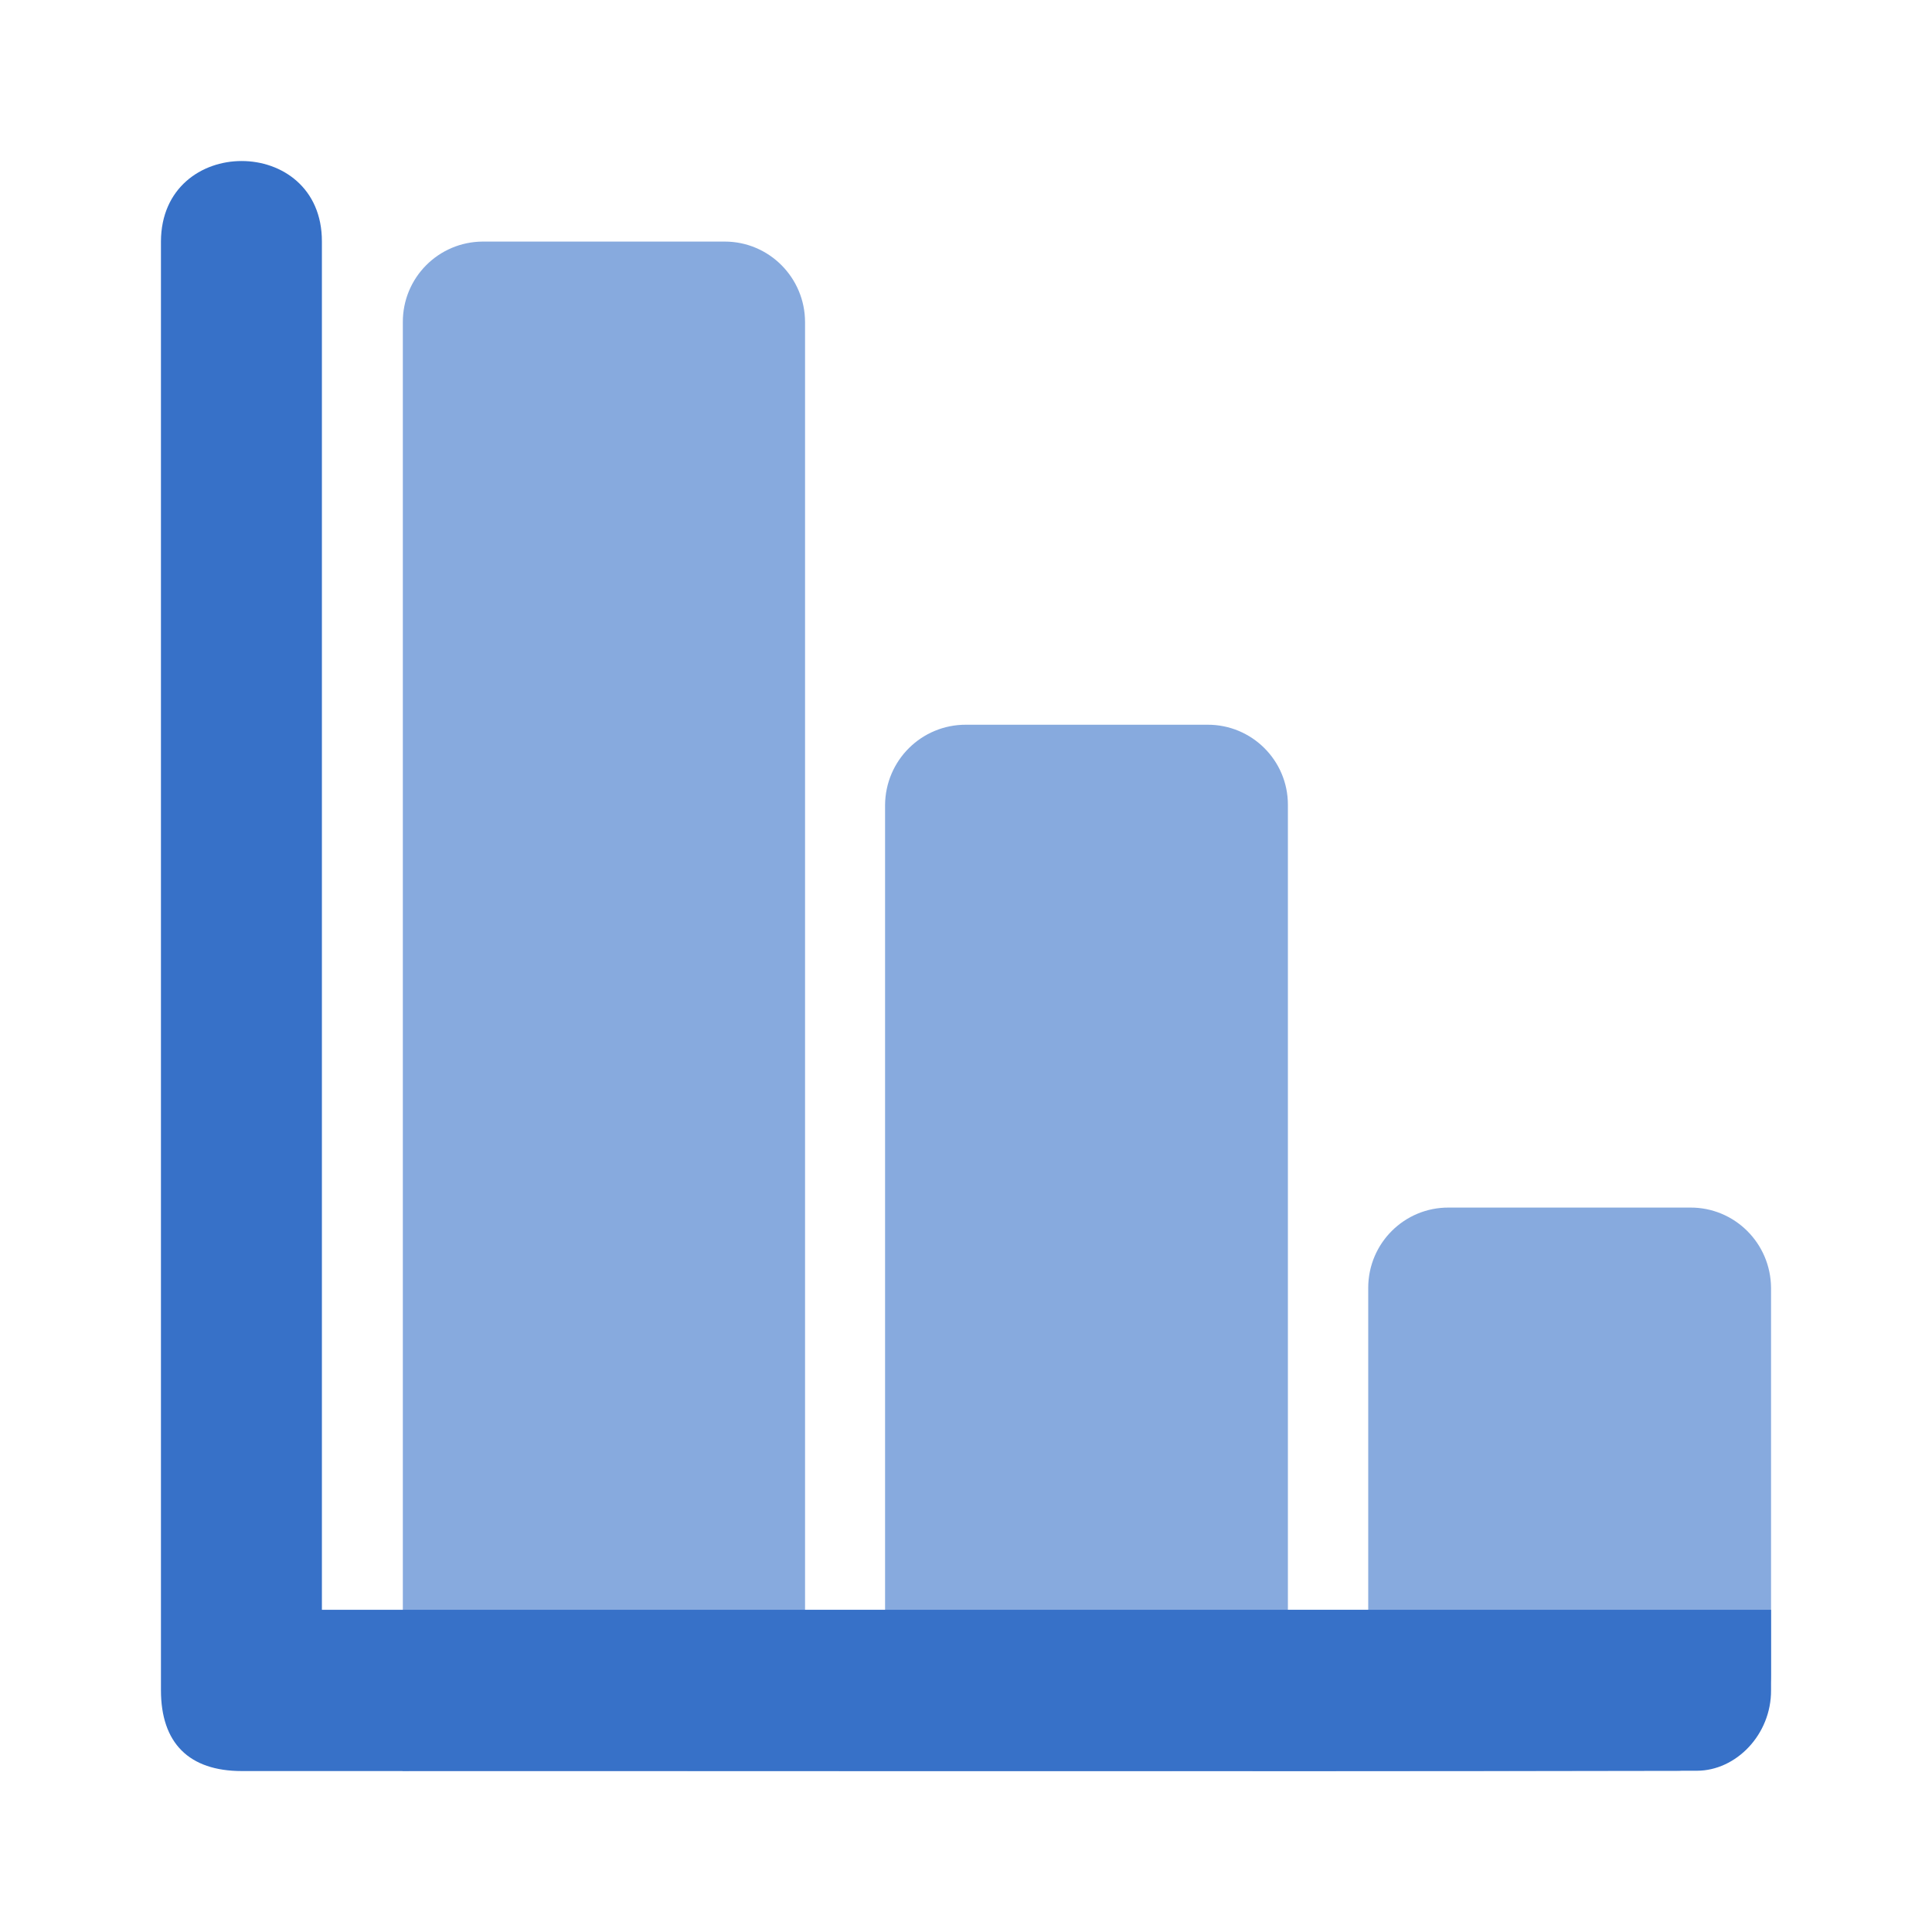 <?xml version="1.0" ?><svg height="24" id="svg1630" version="1.1" viewBox="0 0 6.35 6.35" width="24" xmlns="http://www.w3.org/2000/svg" xmlns:cc="http://creativecommons.org/ns#" xmlns:dc="http://purl.org/dc/elements/1.1/" xmlns:inkscape="http://www.inkscape.org/namespaces/inkscape" xmlns:rdf="http://www.w3.org/1999/02/22-rdf-syntax-ns#" xmlns:sodipodi="http://sodipodi.sourceforge.net/DTD/sodipodi-0.dtd" xmlns:svg="http://www.w3.org/2000/svg"><defs id="defs1624"/><g id="layer1"><path d="m 1.323,5.821 c 1.554,-3.968e-4 2.632,7.409e-4 4.186,-0.001 0.147,8.732e-4 0.312,-0.169 0.312,-0.316 V 4.233 C 5.82,4.086 5.701,3.968 5.555,3.969 H 4.762 C 4.616,3.968 4.497,4.086 4.497,4.233 V 5.291 H 4.233 V 2.645 C 4.233,2.499 4.114,2.381 3.968,2.382 H 3.175 c -0.146,-5.55e-4 -0.265,0.117 -0.266,0.264 v 2.646 H 2.646 V 1.059 C 2.646,0.913 2.528,0.794 2.382,0.794 H 1.587 c -0.146,5.82e-4 -0.264,0.119 -0.263,0.266 v 4.232 z" id="path1308" style="color:#000000;font-style:normal;font-variant:normal;font-weight:normal;font-stretch:normal;font-size:medium;line-height:normal;font-family:sans-serif;font-variant-ligatures:normal;font-variant-position:normal;font-variant-caps:normal;font-variant-numeric:normal;font-variant-alternates:normal;font-variant-east-asian:normal;font-feature-settings:normal;font-variation-settings:normal;text-indent:0;text-align:start;text-decoration:none;text-decoration-line:none;text-decoration-style:solid;text-decoration-color:#000000;letter-spacing:normal;word-spacing:normal;text-transform:none;writing-mode:lr-tb;direction:ltr;text-orientation:mixed;dominant-baseline:auto;baseline-shift:baseline;text-anchor:start;white-space:normal;shape-padding:0;shape-margin:0;inline-size:0;clip-rule:nonzero;display:inline;overflow:visible;visibility:visible;isolation:auto;mix-blend-mode:normal;color-interpolation:sRGB;color-interpolation-filters:linearRGB;solid-color:#000000;solid-opacity:1;vector-effect:none;fill:#87aade;fill-opacity:1;fill-rule:nonzero;stroke:none;stroke-width:0.529;stroke-linecap:round;stroke-linejoin:round;stroke-miterlimit:4;stroke-dasharray:none;stroke-dashoffset:0;stroke-opacity:1;color-rendering:auto;image-rendering:auto;shape-rendering:auto;text-rendering:auto;enable-background:accumulate;stop-color:#000000"/><path d="M 0.529,0.794 V 5.555 c 0,0.174 0.092,0.266 0.266,0.266 1.594,-0.001 3.19,0.002 4.782,-0.001 0.129,9.29e-5 0.245,-0.119 0.244,-0.265 V 5.291 H 1.058 V 0.794 c 0.001,-0.353 -0.528,-0.353 -0.529,0 z" id="path1357" style="color:#000000;font-style:normal;font-variant:normal;font-weight:normal;font-stretch:normal;font-size:medium;line-height:normal;font-family:sans-serif;font-variant-ligatures:normal;font-variant-position:normal;font-variant-caps:normal;font-variant-numeric:normal;font-variant-alternates:normal;font-variant-east-asian:normal;font-feature-settings:normal;font-variation-settings:normal;text-indent:0;text-align:start;text-decoration:none;text-decoration-line:none;text-decoration-style:solid;text-decoration-color:#000000;letter-spacing:normal;word-spacing:normal;text-transform:none;writing-mode:lr-tb;direction:ltr;text-orientation:mixed;dominant-baseline:auto;baseline-shift:baseline;text-anchor:start;white-space:normal;shape-padding:0;shape-margin:0;inline-size:0;clip-rule:nonzero;display:inline;overflow:visible;visibility:visible;isolation:auto;mix-blend-mode:normal;color-interpolation:sRGB;color-interpolation-filters:linearRGB;solid-color:#000000;solid-opacity:1;vector-effect:none;fill:#3771c8;fill-opacity:1;fill-rule:nonzero;stroke:none;stroke-width:0.529;stroke-linecap:round;stroke-linejoin:round;stroke-miterlimit:4;stroke-dasharray:none;stroke-dashoffset:0;stroke-opacity:1;color-rendering:auto;image-rendering:auto;shape-rendering:auto;text-rendering:auto;enable-background:accumulate;stop-color:#000000"/></g></svg>